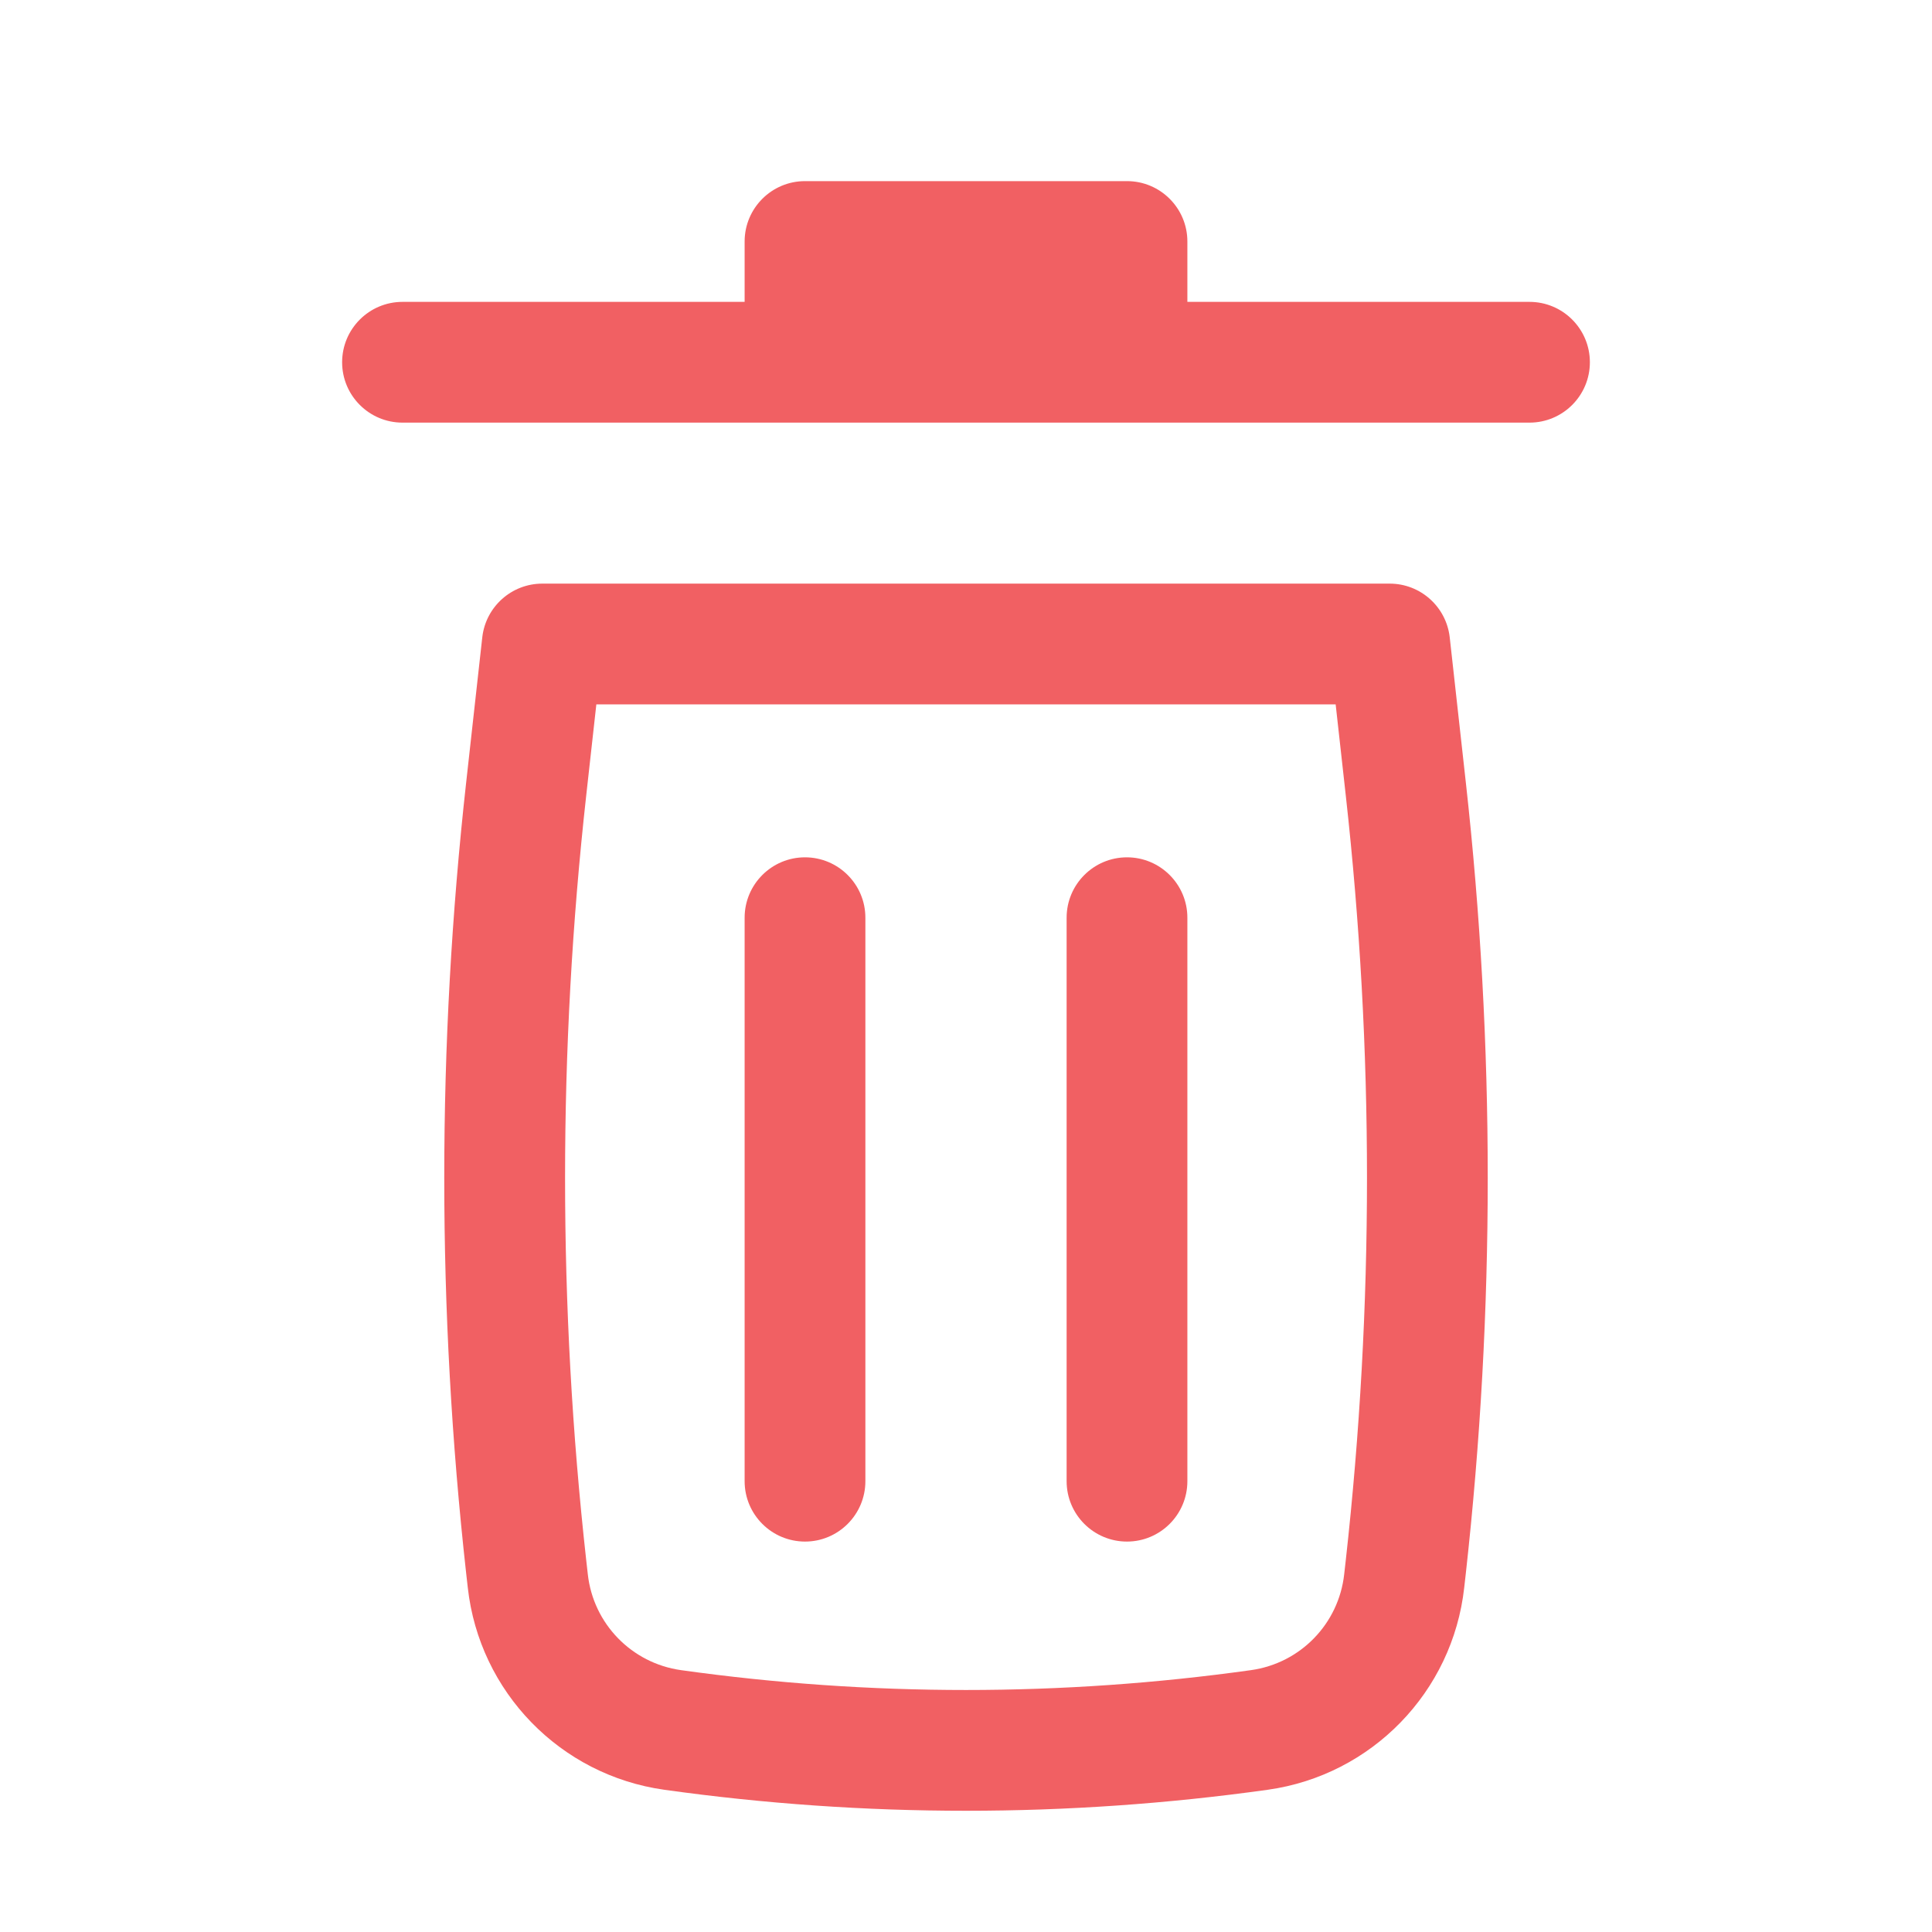 <svg width="24" height="24" viewBox="0 0 24 24" fill="none" xmlns="http://www.w3.org/2000/svg">
<path d="M10 2.25C9.586 2.25 9.25 2.586 9.25 3V3.75H5C4.586 3.75 4.25 4.086 4.25 4.5C4.25 4.914 4.586 5.25 5 5.25H19C19.414 5.25 19.75 4.914 19.75 4.5C19.75 4.086 19.414 3.75 19 3.75H14.75V3C14.75 2.586 14.414 2.25 14 2.25H10Z" fill="#F16063"/>
<path d="M10 10.65C10.414 10.65 10.75 10.986 10.75 11.4L10.75 18.4C10.75 18.814 10.414 19.15 10 19.15C9.586 19.15 9.25 18.814 9.25 18.4L9.25 11.4C9.25 10.986 9.586 10.65 10 10.65Z" fill="#F16063"/>
<path d="M14.75 11.4C14.75 10.986 14.414 10.65 14 10.65C13.586 10.65 13.25 10.986 13.25 11.4V18.4C13.25 18.814 13.586 19.15 14 19.15C14.414 19.15 14.75 18.814 14.75 18.4V11.4Z" fill="#F16063"/>
<path fill-rule="evenodd" clip-rule="evenodd" d="M5.991 7.917C6.034 7.537 6.355 7.25 6.737 7.25H17.263C17.645 7.25 17.966 7.537 18.009 7.917L18.209 9.719C18.572 12.984 18.572 16.279 18.209 19.545L18.189 19.722C18.045 21.018 17.04 22.052 15.749 22.233C13.262 22.581 10.738 22.581 8.251 22.233C6.96 22.052 5.955 21.018 5.811 19.722L5.791 19.545C5.428 16.279 5.428 12.984 5.791 9.719L5.991 7.917ZM7.408 8.75L7.282 9.884C6.932 13.039 6.932 16.224 7.282 19.379L7.302 19.556C7.37 20.171 7.847 20.661 8.459 20.747C10.808 21.076 13.192 21.076 15.541 20.747C16.154 20.661 16.63 20.171 16.698 19.556L16.718 19.379C17.069 16.224 17.069 13.039 16.718 9.884L16.592 8.75H7.408Z" fill="#F16063"/>
</svg>
